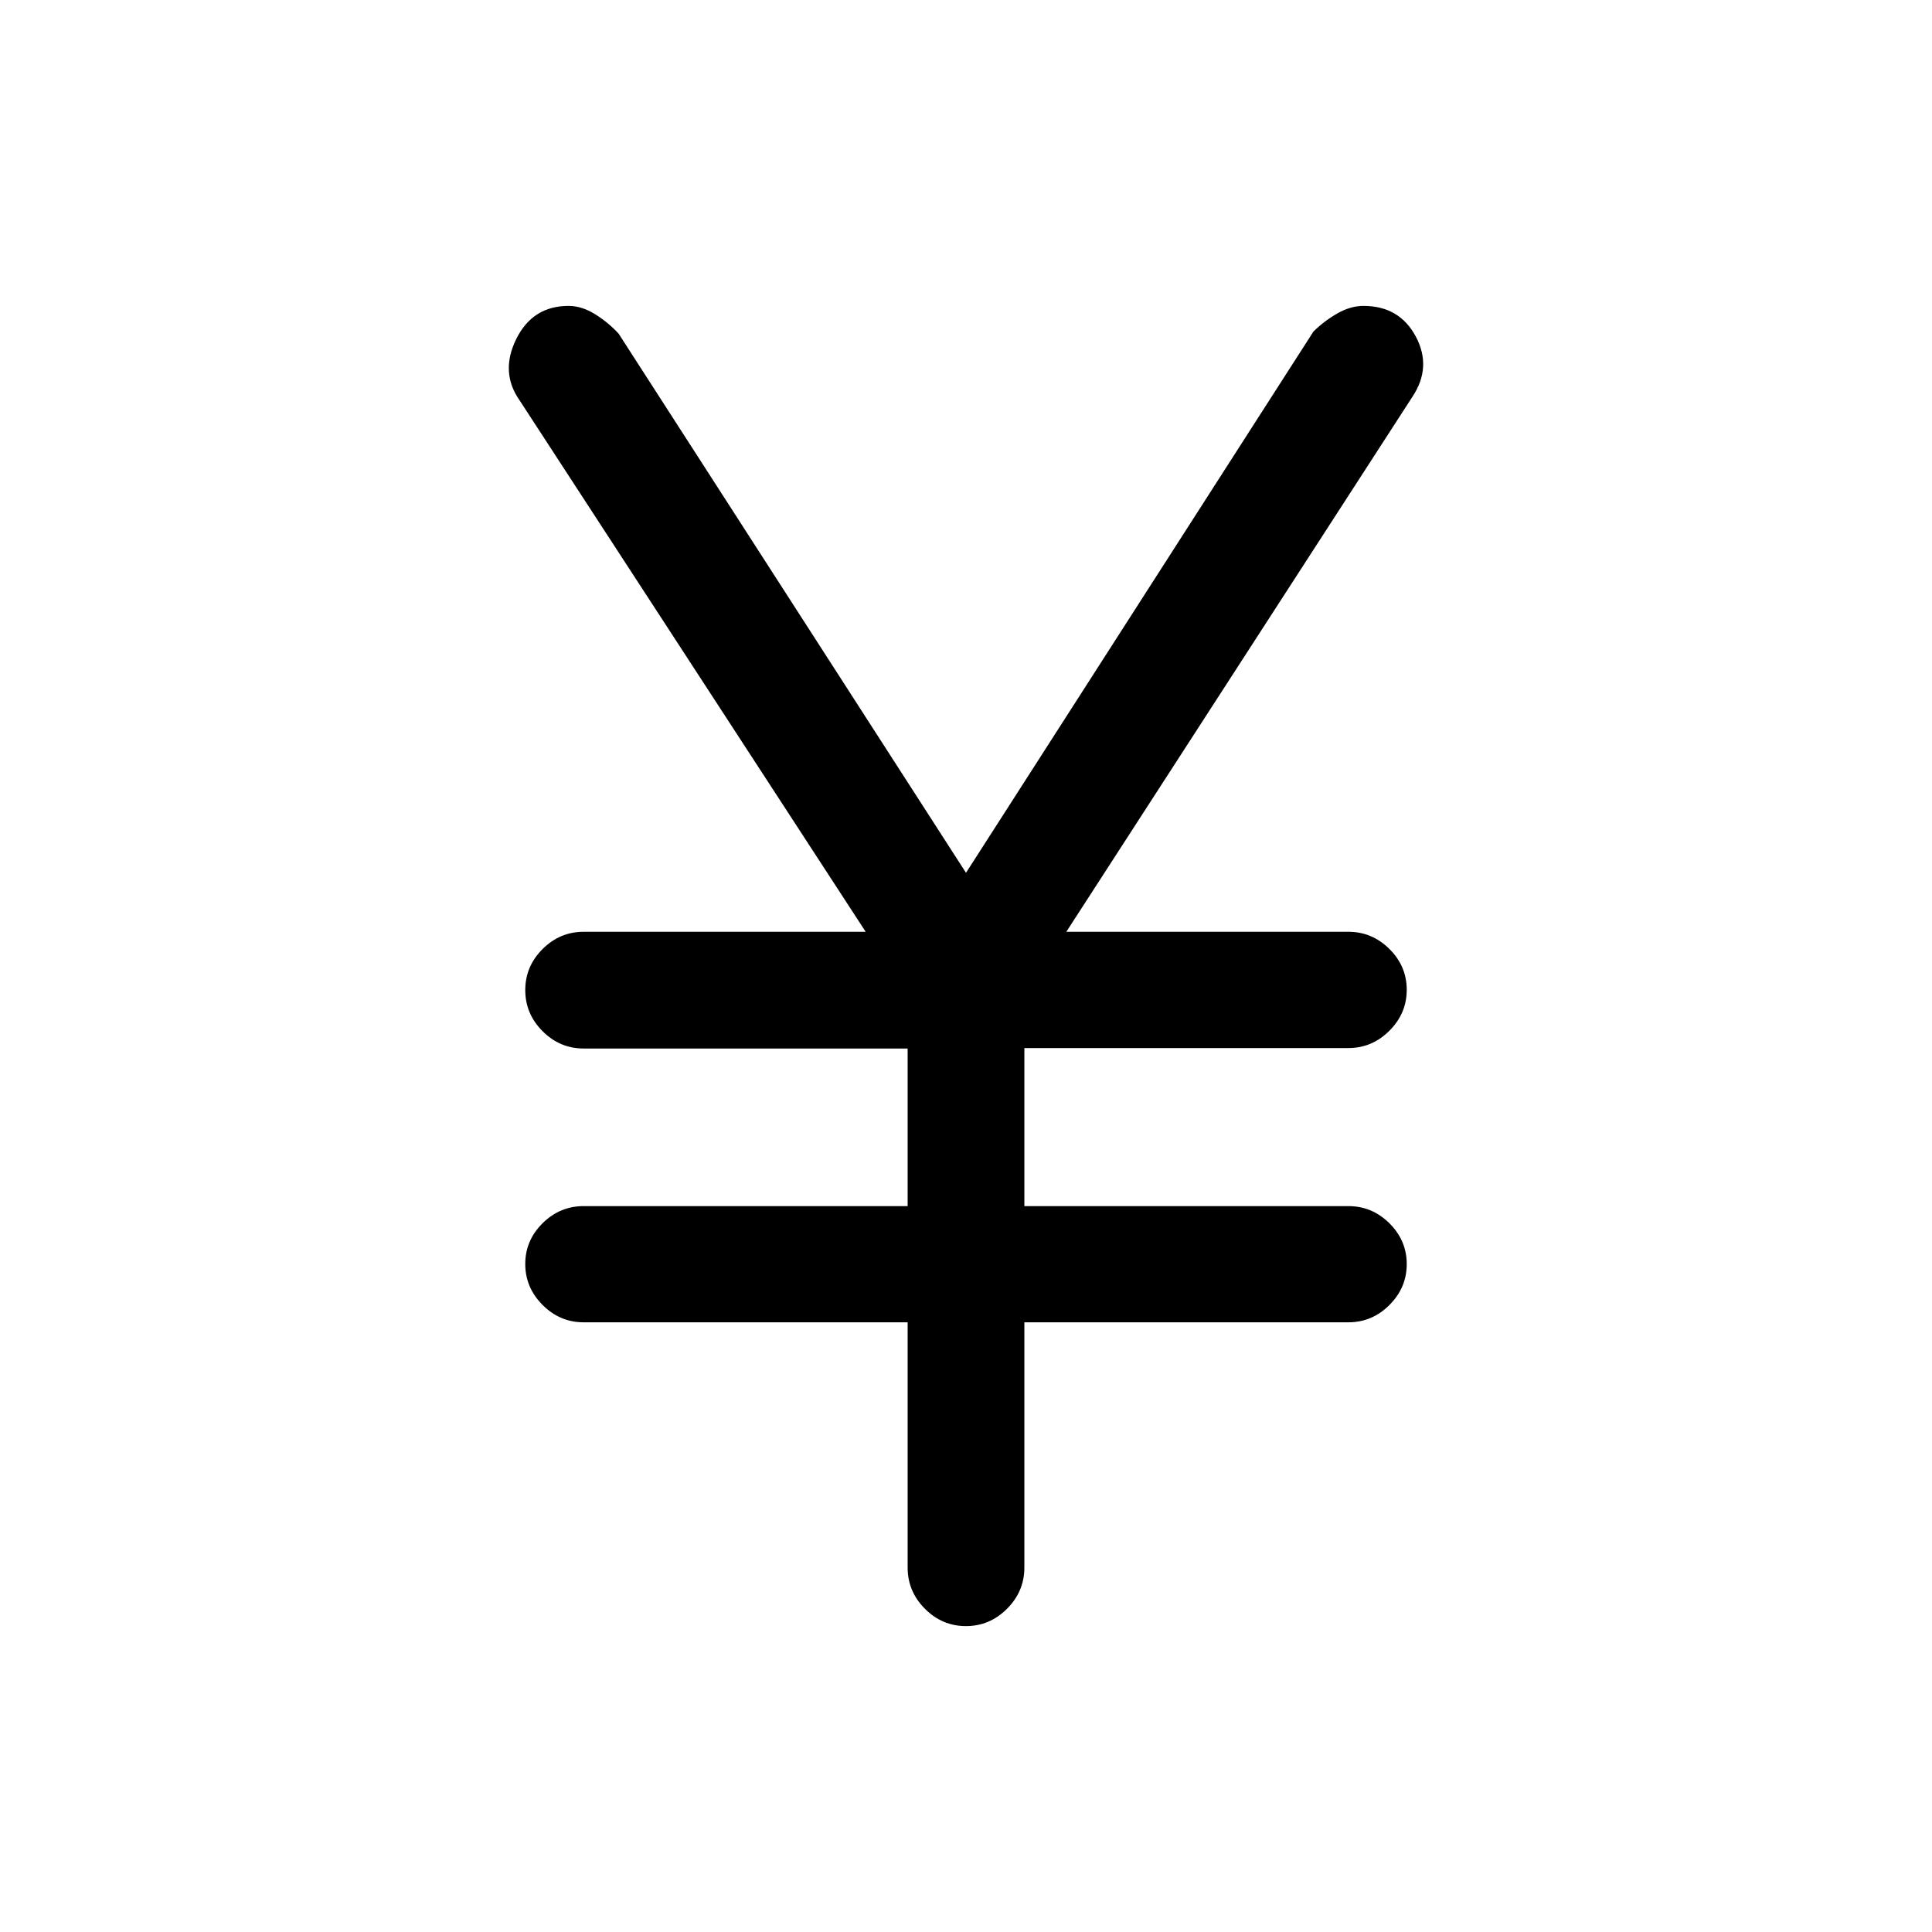 <svg xmlns="http://www.w3.org/2000/svg" height="20" viewBox="0 -960 960 960" width="20"><path d="M451-181.07v-121.88H290q-11.8 0-20.4-8.63-8.6-8.63-8.6-20.35t8.6-20.24q8.6-8.52 20.4-8.52h161V-439H290q-11.8 0-20.4-8.61-8.6-8.61-8.6-20.42 0-11.81 8.6-20.39T290-497h140.15L258.23-761q-9.85-14-1.73-30.5t26.02-16.5q6.46 0 13.03 4.04 6.57 4.05 11.83 9.73L480-526.31l172.62-268.92q5.26-5.21 11.83-8.99 6.57-3.78 13.03-3.78 17.9 0 26.02 15.23 8.12 15.23-1.73 30L529.85-497H670q11.8 0 20.4 8.55 8.6 8.54 8.6 20.27 0 11.72-8.6 20.33-8.6 8.62-20.4 8.62H509v78.54h161q11.8 0 20.4 8.54 8.6 8.55 8.6 20.27 0 11.73-8.6 20.33-8.6 8.6-20.4 8.6H509v121.88q0 11.83-8.61 20.45T479.97-152q-11.81 0-20.39-8.62T451-181.07Z"/></svg>